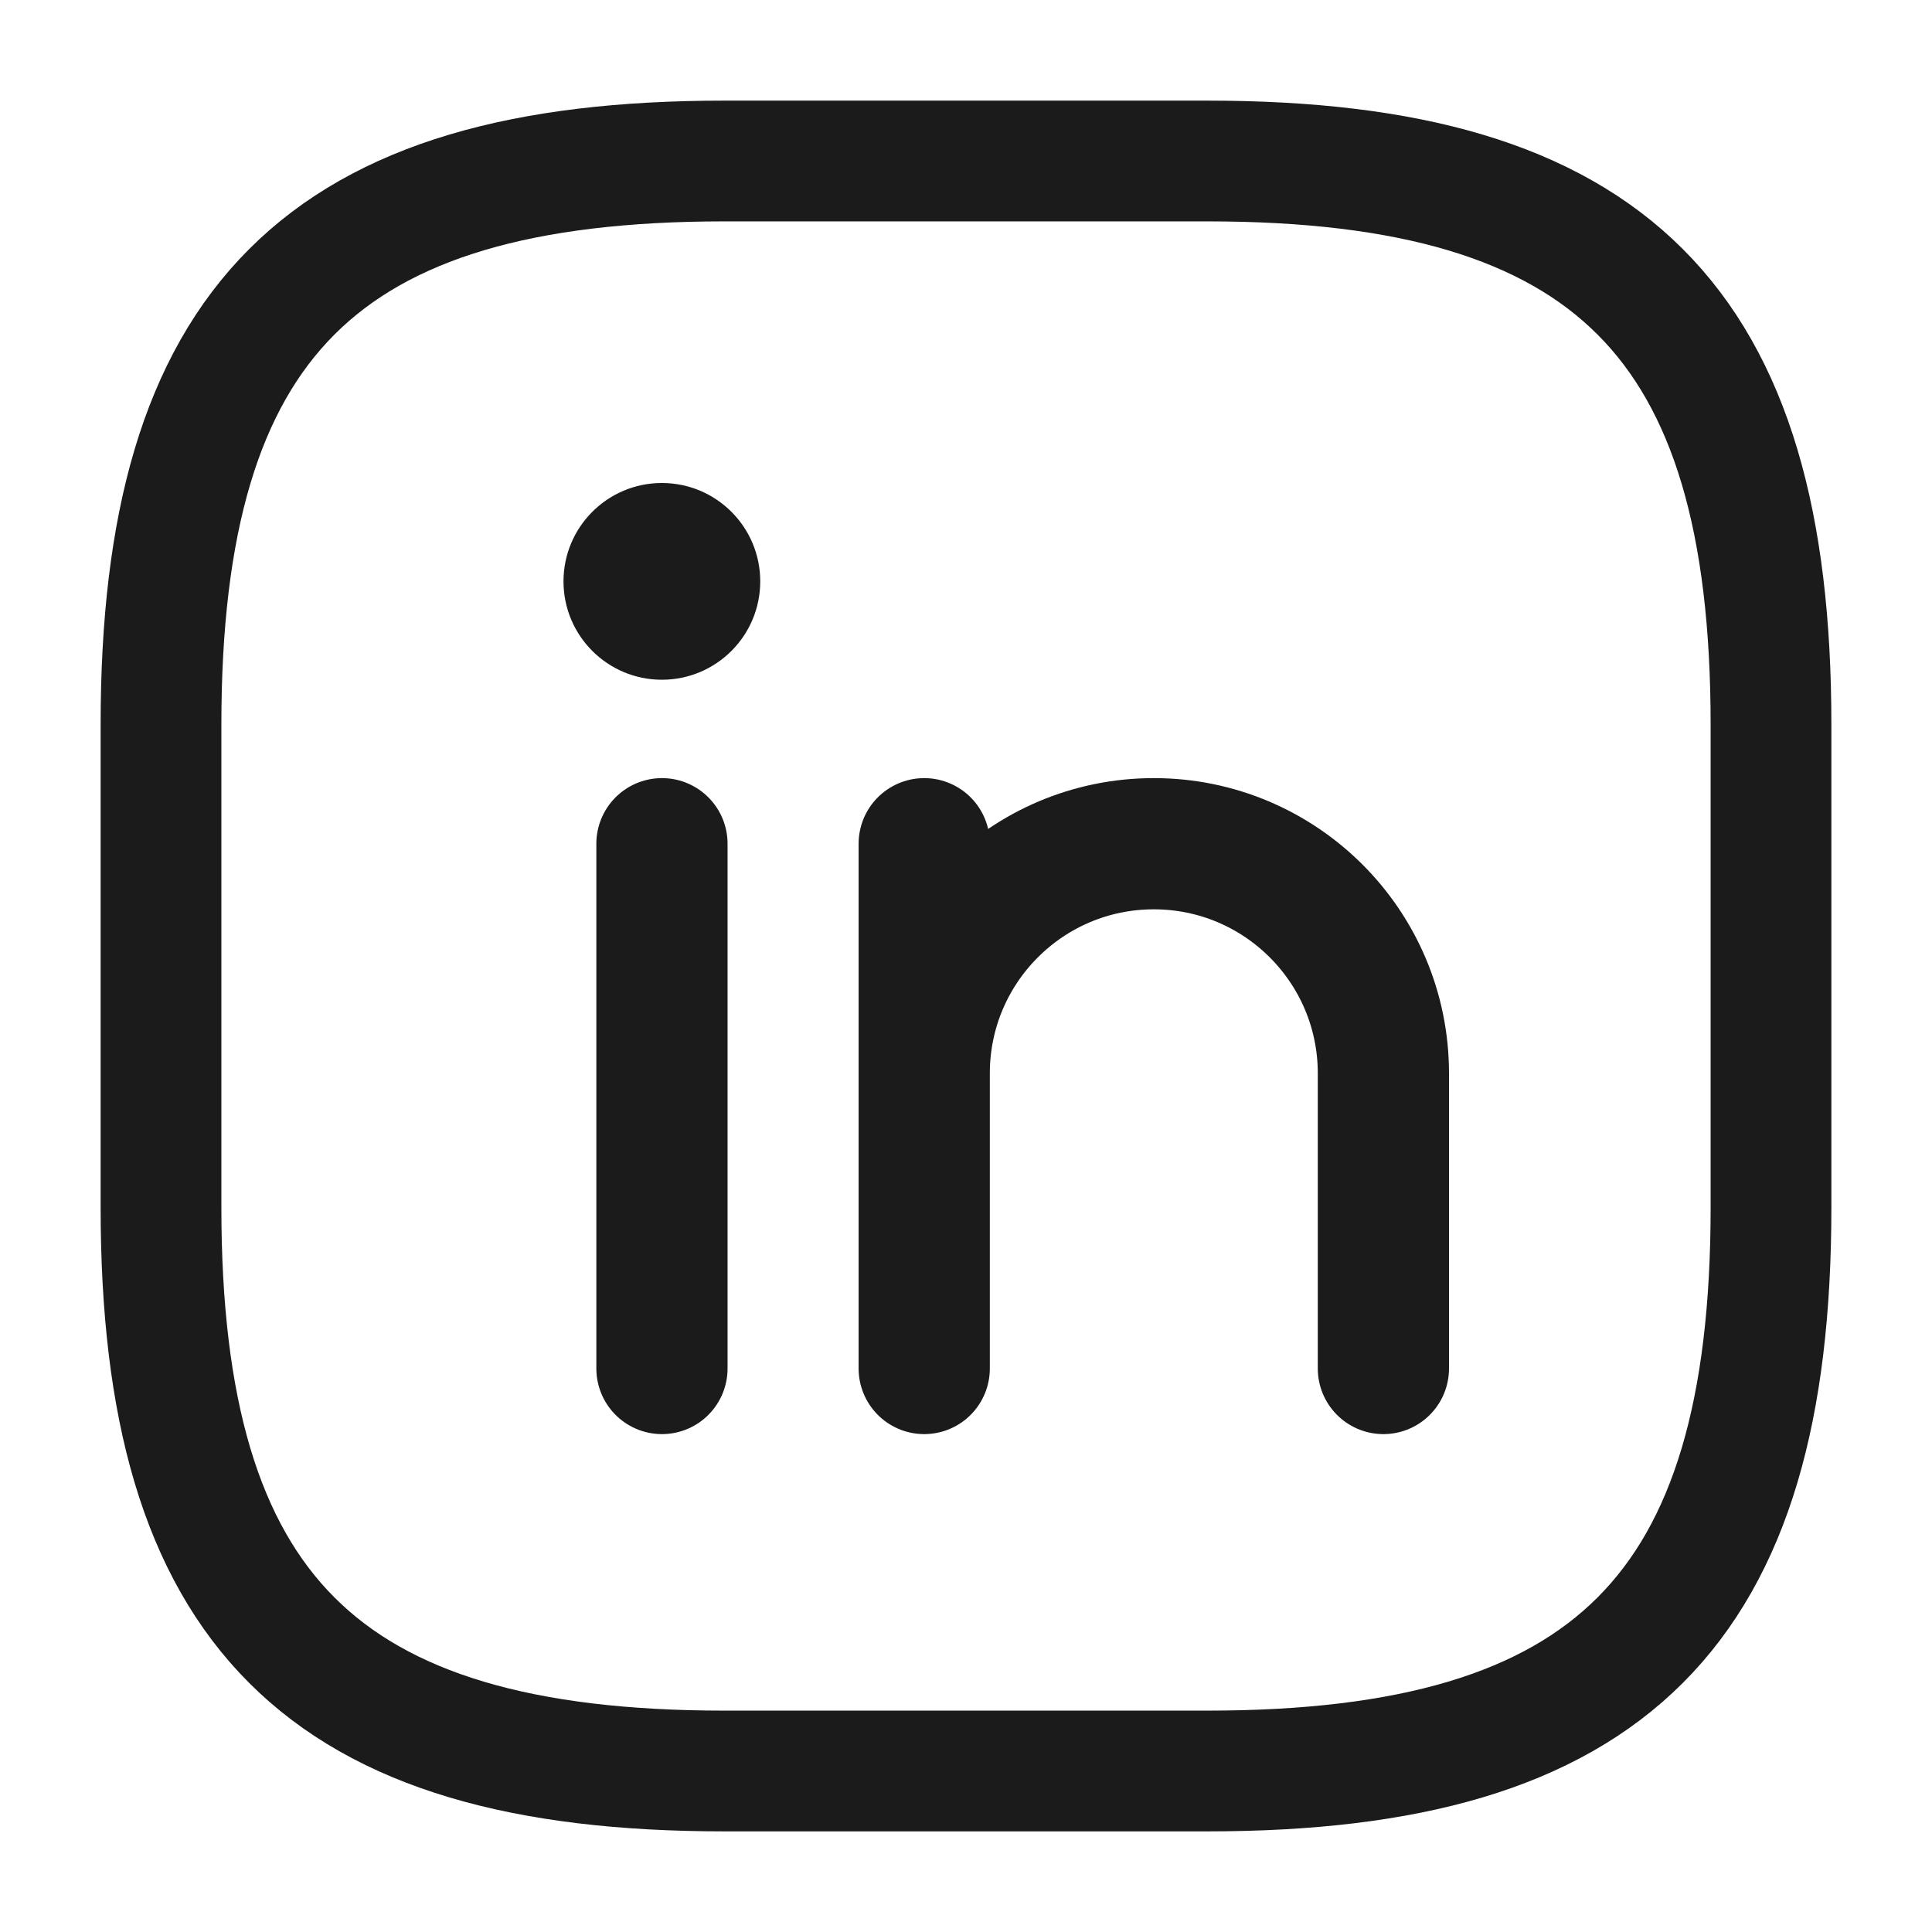 <svg xmlns="http://www.w3.org/2000/svg" xmlns:xlink="http://www.w3.org/1999/xlink" viewBox="0 0 24 24"><path d="M 9 22 L 15 22 C 20 22 22 20 22 15 L 22 9 C 22 4 20 2 15 2 L 9 2 C 4 2 2 4 2 9 L 2 15 C 2 20 4 22 9 22 Z" fill="transparent" stroke-width="1.5" stroke="rgb(27,27,27)" stroke-linecap="round" stroke-linejoin="round" stroke-dasharray=""></path><path d="M 11.481 10.481 L 11.481 17 M 8.223 10.481 L 8.223 17 M 11.481 13.333 C 11.481 11.758 12.758 10.481 14.333 10.481 C 15.908 10.481 17.185 11.758 17.185 13.333 L 17.185 17" fill="transparent" stroke-width="1.63" stroke="rgb(27,27,27)" stroke-linecap="round" stroke-linejoin="round" stroke-dasharray=""></path><path d="M 8.222 8.444 C 8.897 8.444 9.444 7.897 9.444 7.222 C 9.444 6.547 8.897 6 8.222 6 C 7.547 6 7 6.547 7 7.222 C 7 7.897 7.547 8.444 8.222 8.444 Z" fill="rgb(27,27,27)"></path></svg>